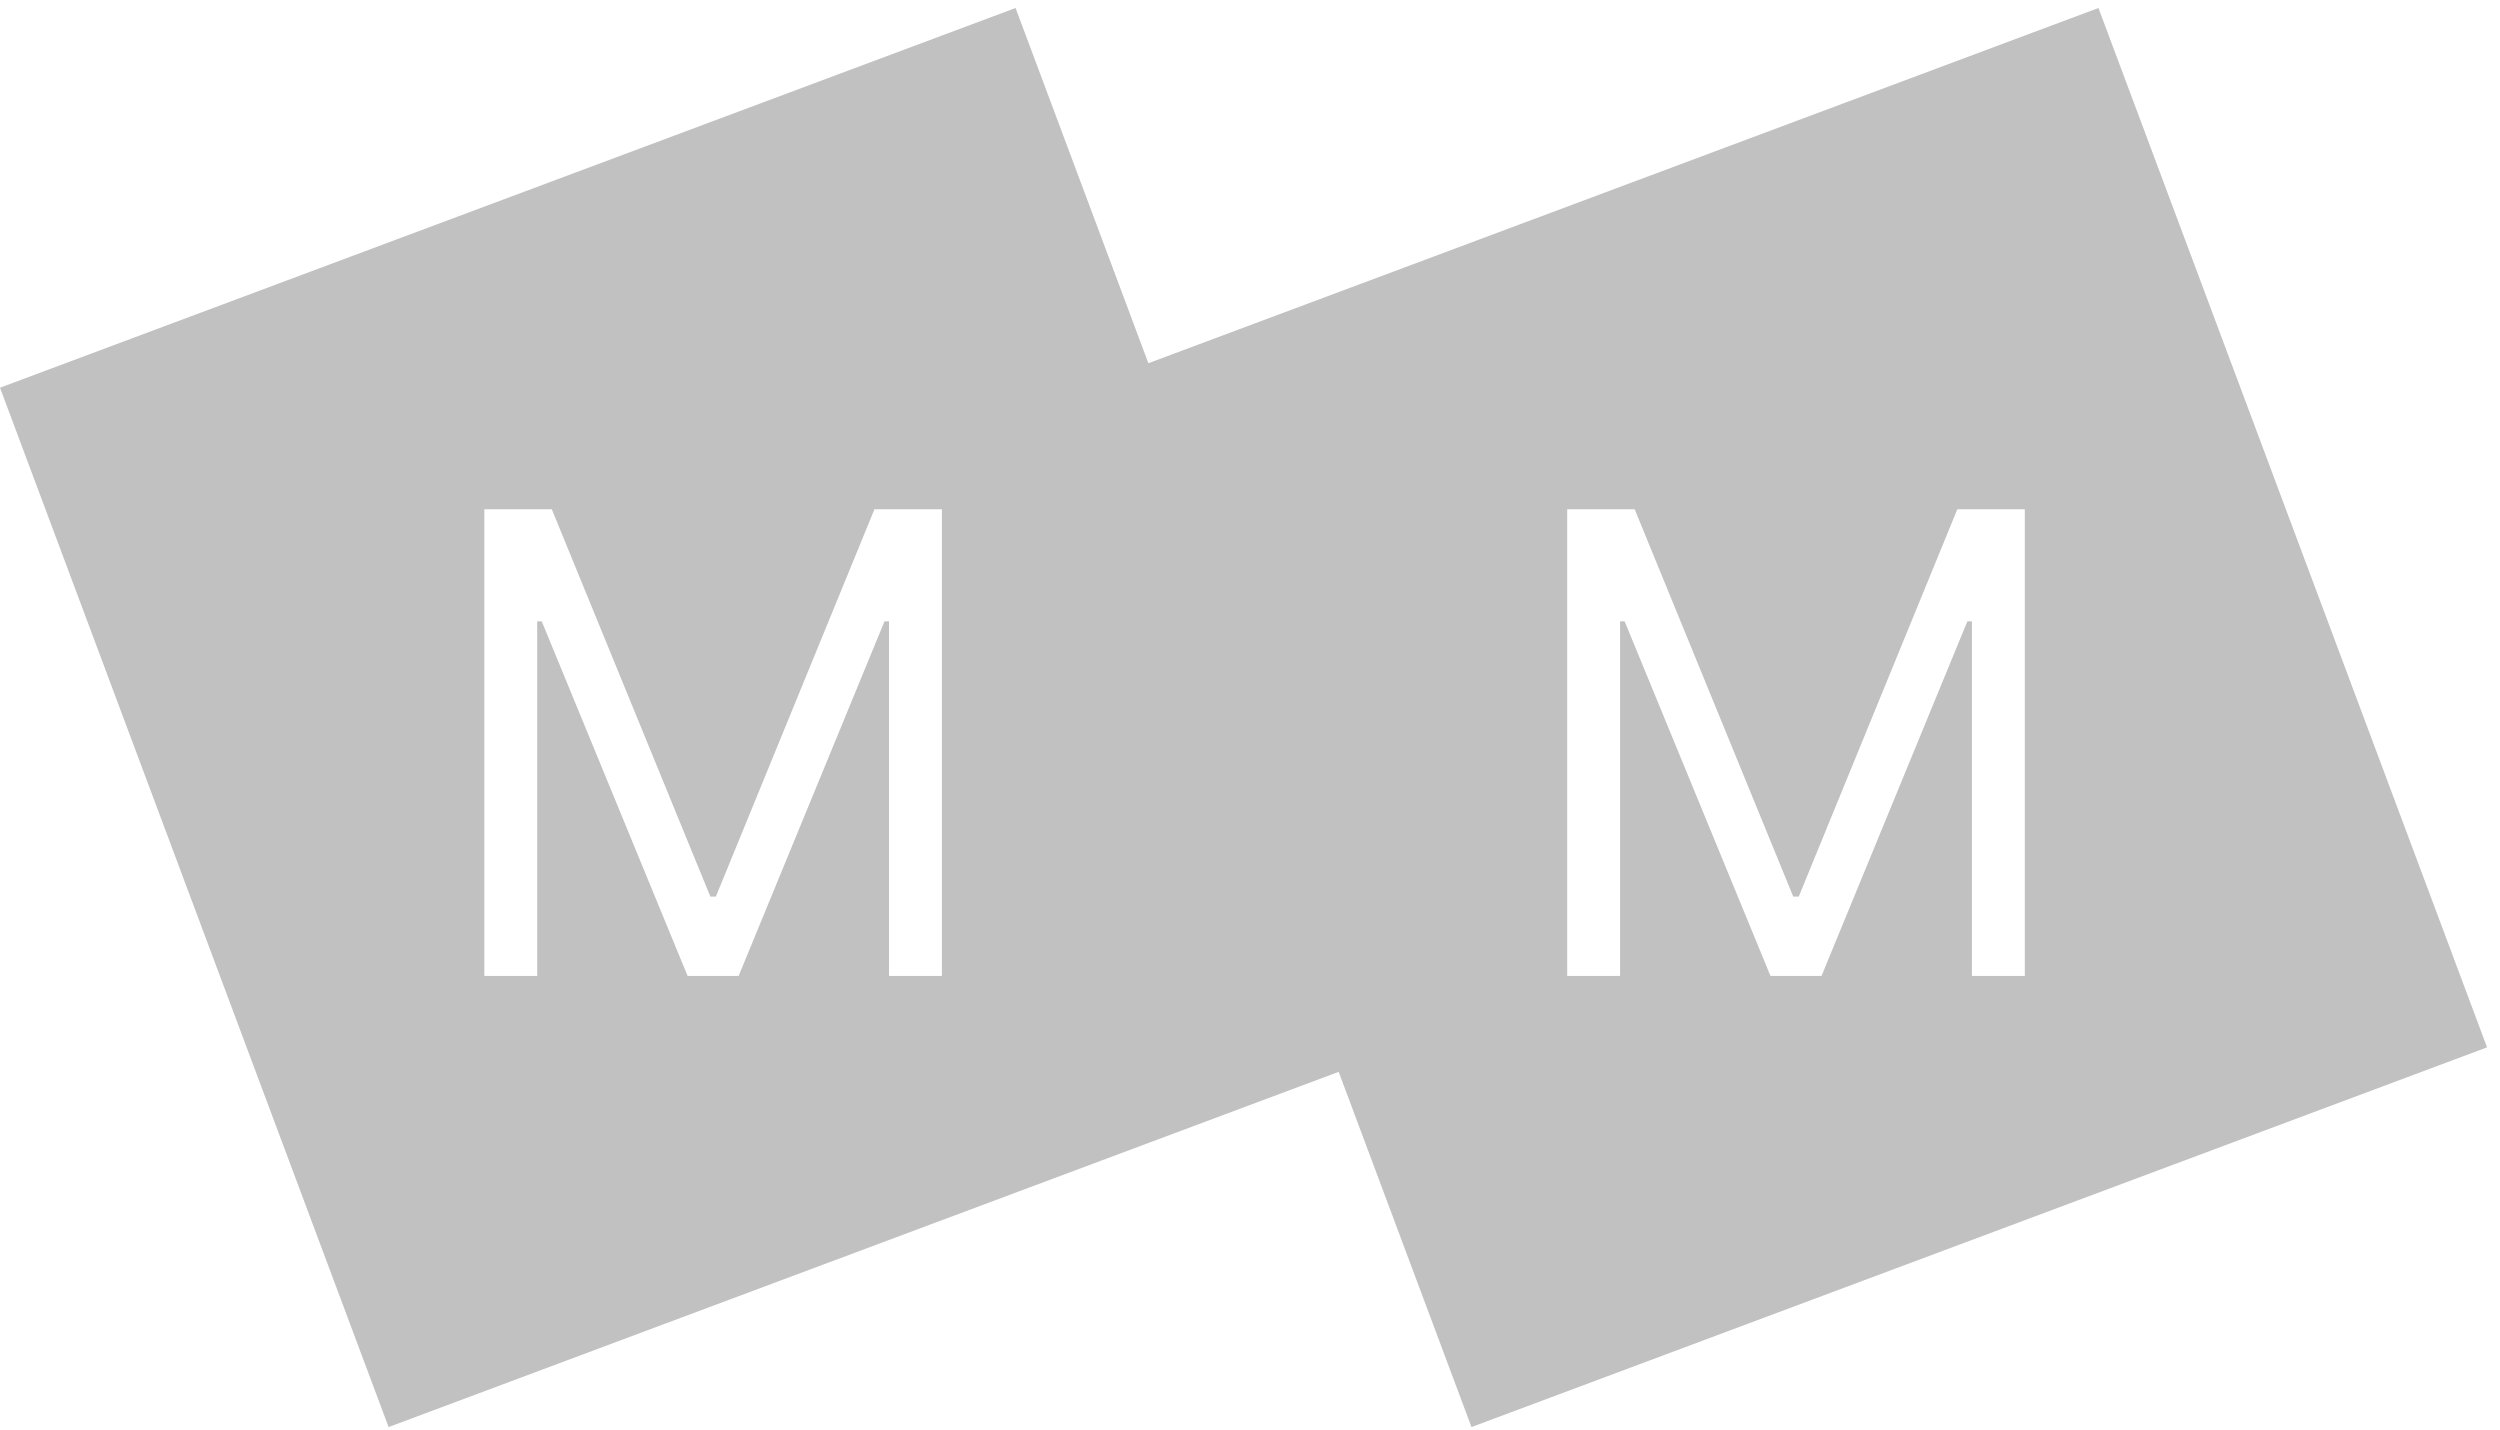 <svg width="187" height="107" viewBox="0 0 187 107" fill="none" xmlns="http://www.w3.org/2000/svg">
<path fill-rule="evenodd" clip-rule="evenodd" d="M156.964 0.598L81 29L110.067 106.744L186.032 78.342L156.964 0.598ZM122.273 38.091H117.227V73H121.182V46.477H121.523L132.432 73H136.25L147.159 46.477H147.5V73H151.455V38.091H146.409L134.545 67.068H134.136L122.273 38.091Z" fill="#C1C1C1"/>
<path fill-rule="evenodd" clip-rule="evenodd" d="M75.964 0.598L0 29L29.067 106.744L105.032 78.342L75.964 0.598ZM41.273 38.091H36.227V73H40.182V46.477H40.523L51.432 73H55.25L66.159 46.477H66.5V73H70.454V38.091H65.409L53.545 67.068H53.136L41.273 38.091Z" fill="#C1C1C1"/>
</svg>
